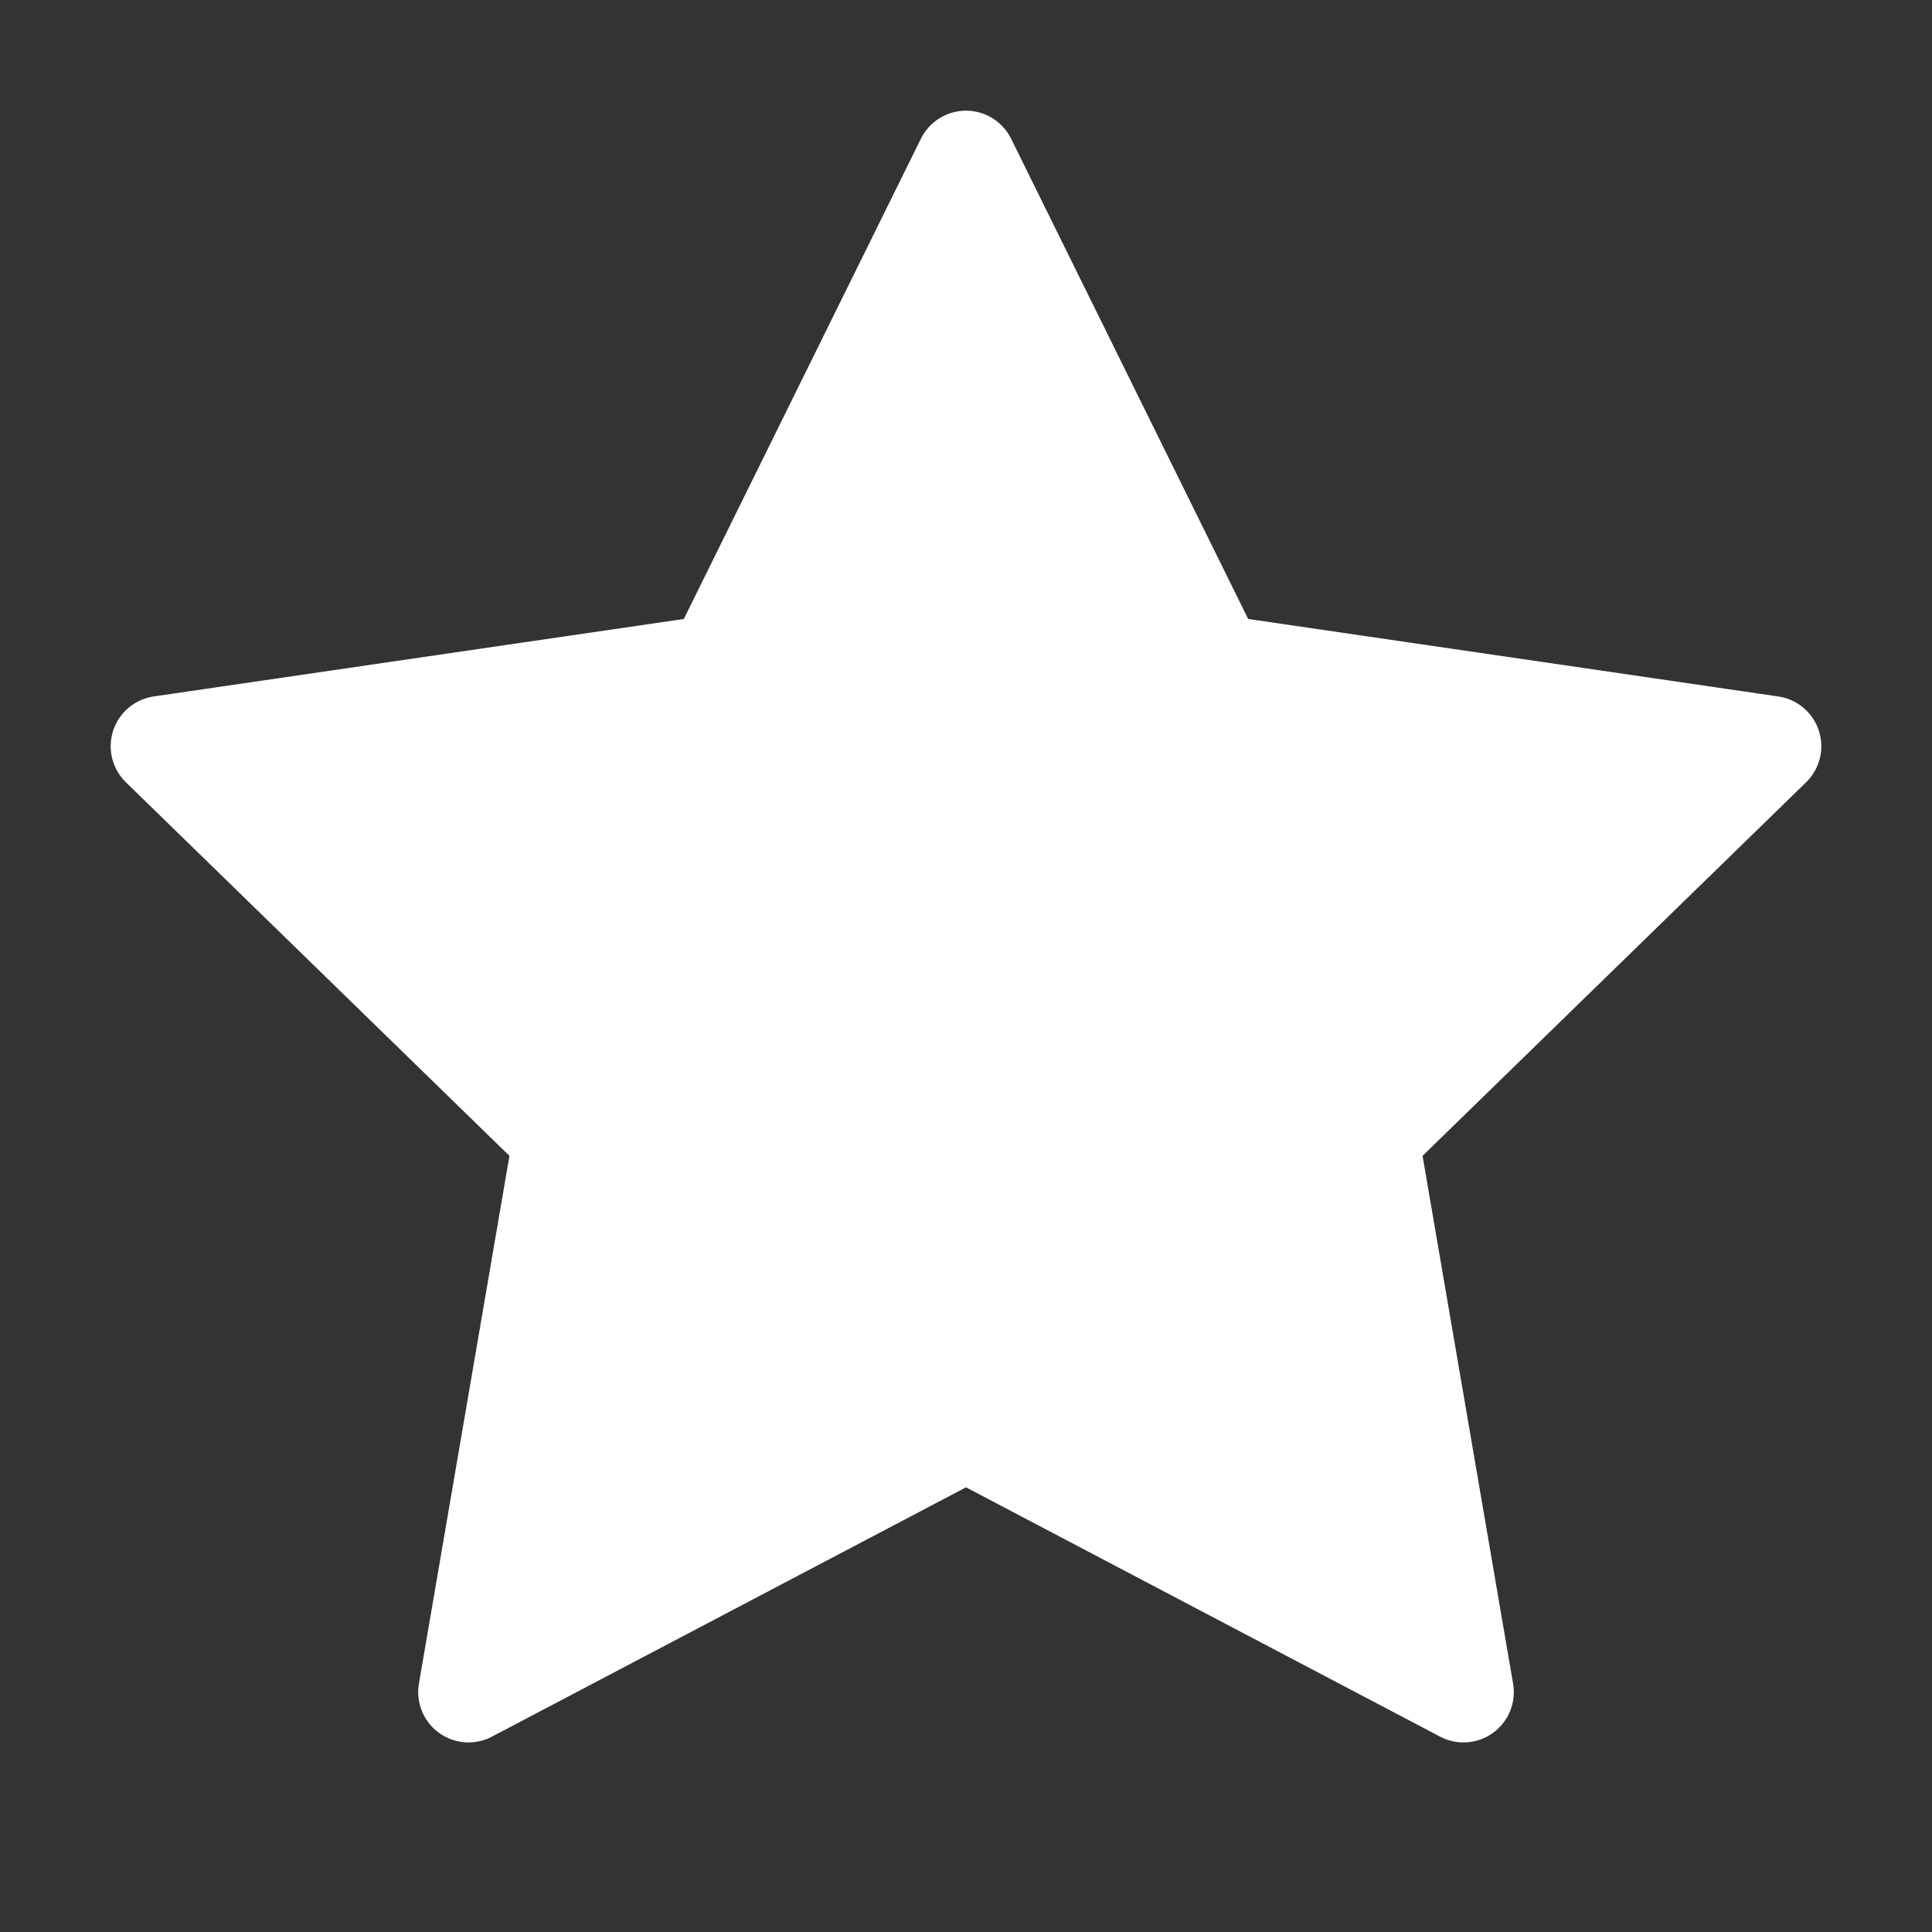 <svg width="24" height="24" viewBox="0 0 24 24" fill="none" xmlns="http://www.w3.org/2000/svg">
<rect x="0" y="0" width="24" height="24" fill="#333333" stroke="none"/>
<path d="M12 2L15.09 8.26L22 9.27L17 14.14L18.18 21.02L12 17.77L5.82 21.02L7 14.14L2 9.27L8.91 8.26L12 2Z" stroke="white" stroke-width="1.25" stroke-linecap="round" stroke-linejoin="round"/>
<path d="M9 8L12 2L15 8L21.5 9.5L17 14L18 21L12 17.5L6 21L7 14L2 9L9 8Z" fill="white"/>
</svg>
